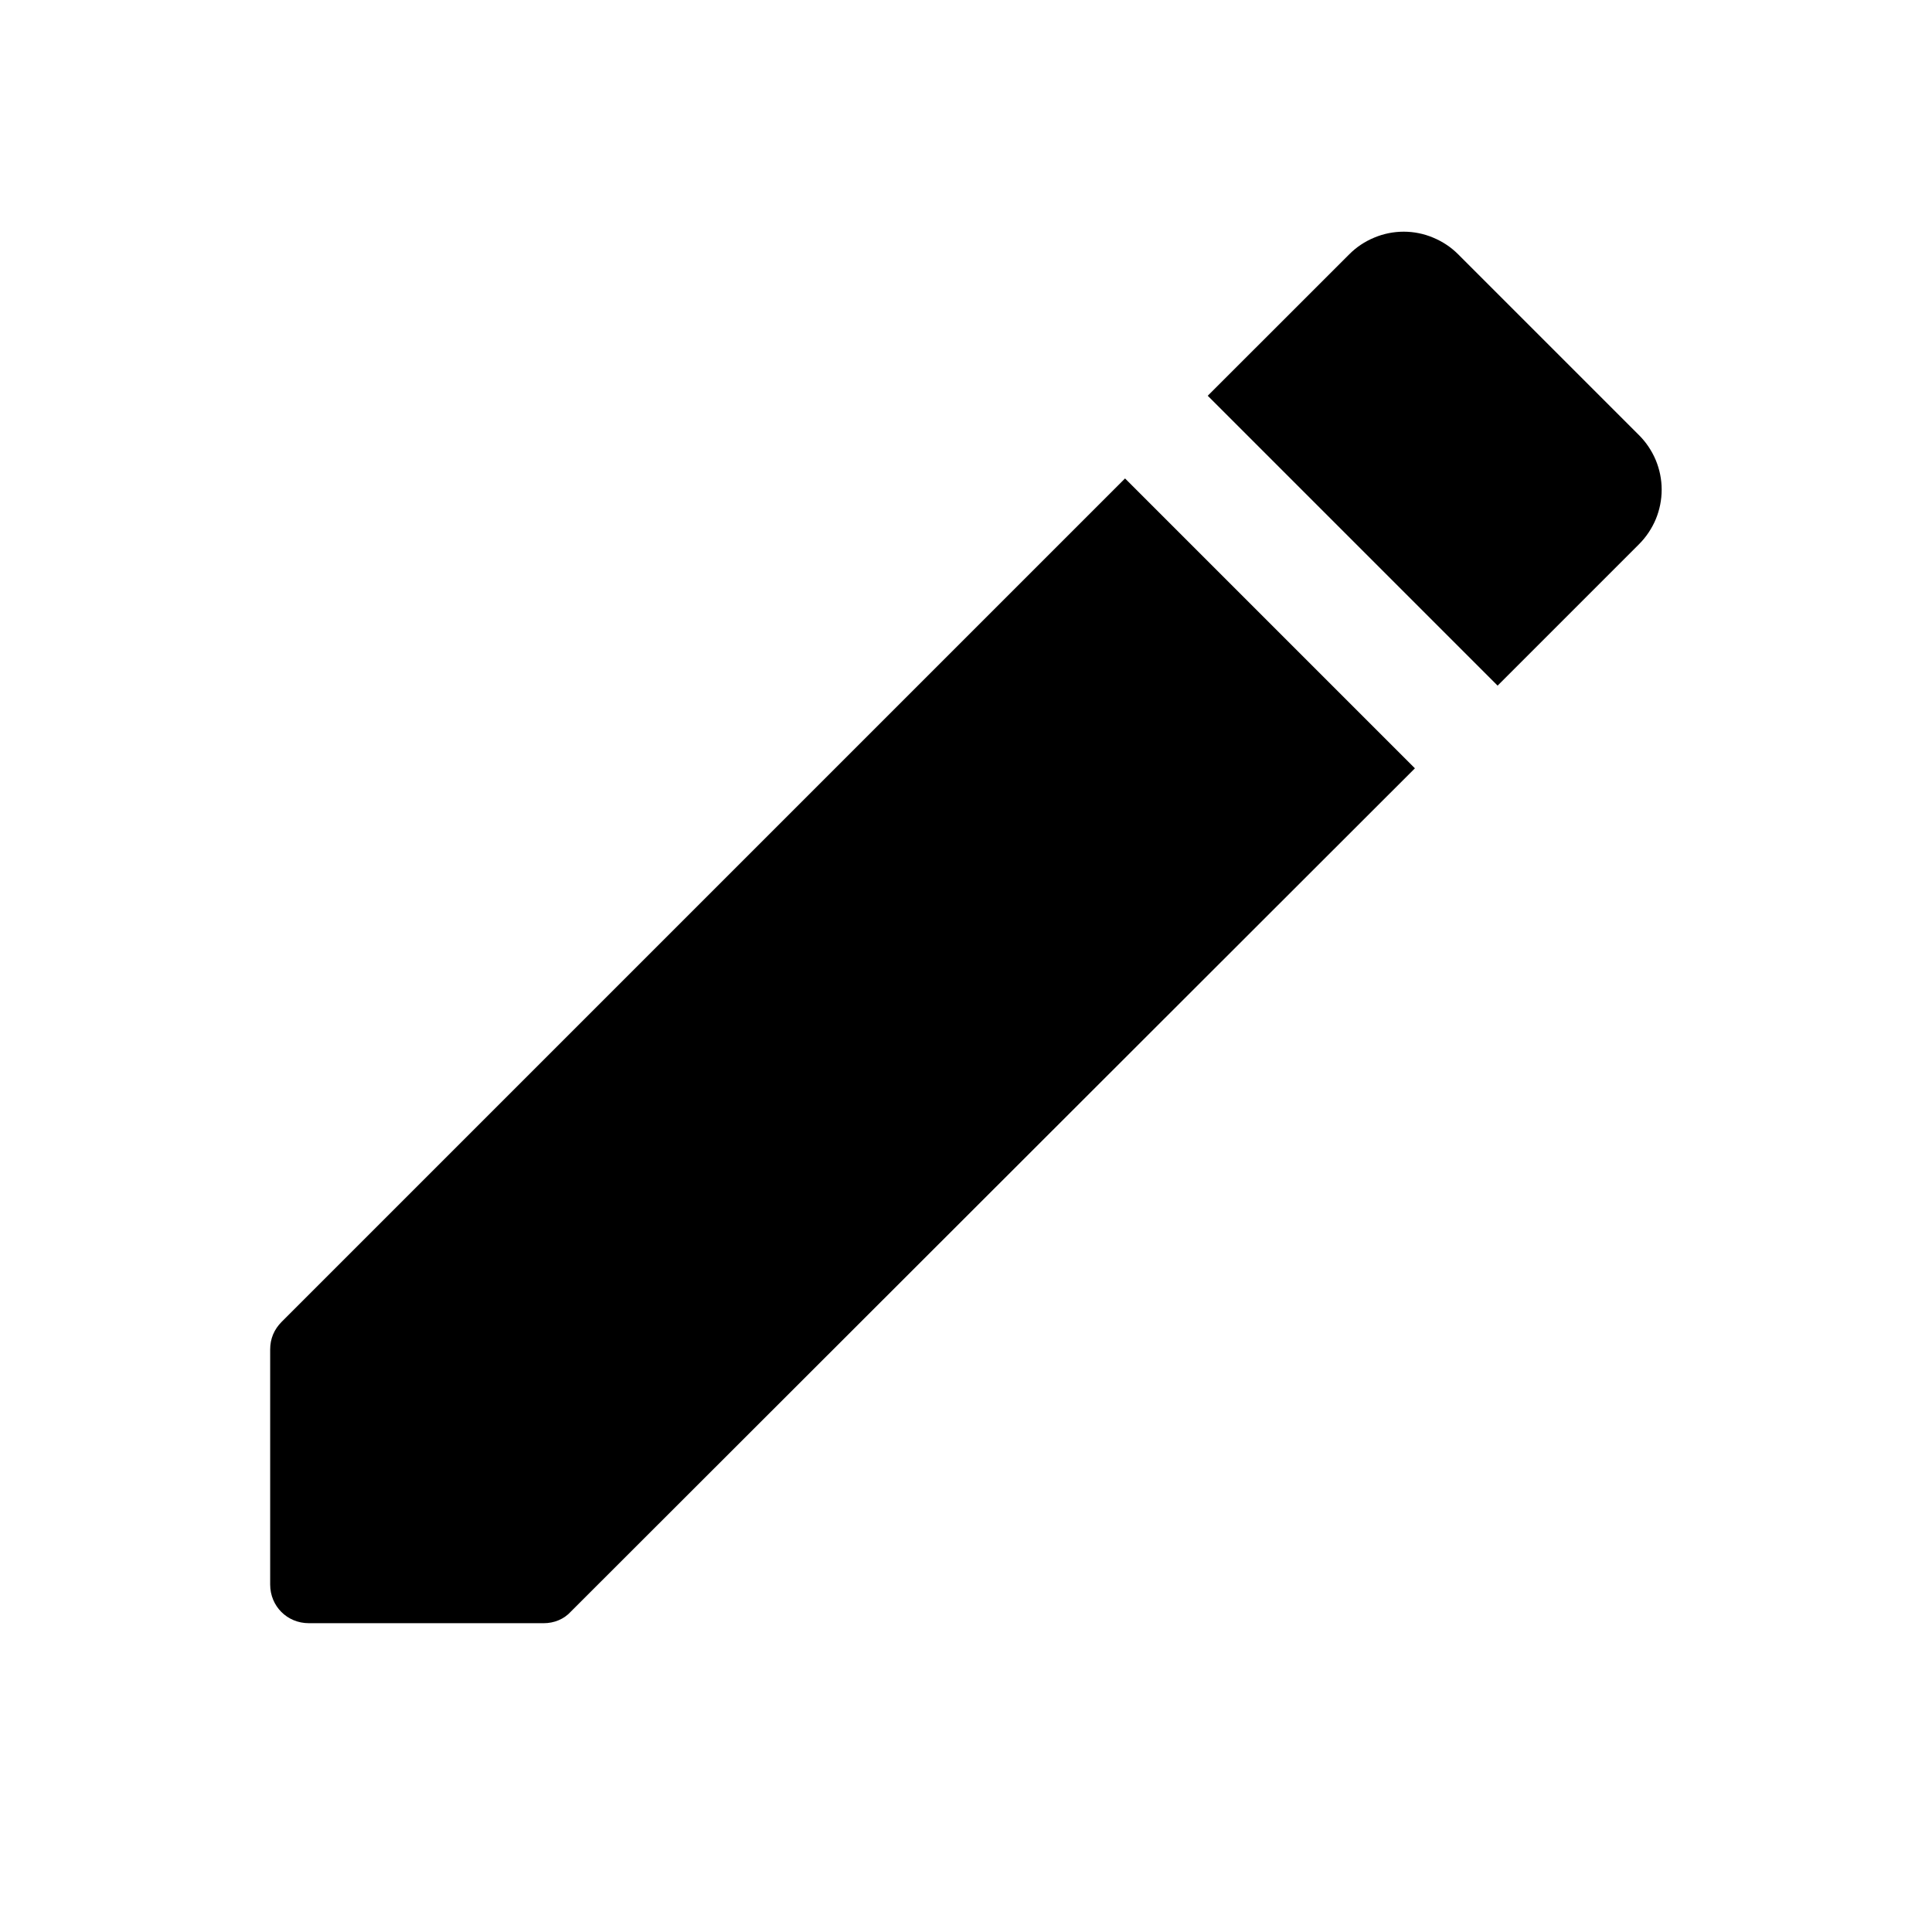 <svg width="25" height="25" viewBox="0 0 25 25" fill="none" xmlns="http://www.w3.org/2000/svg">
<path d="M3.496 17.463V20.504C3.496 20.784 3.716 21.004 3.996 21.004H7.037C7.167 21.004 7.297 20.954 7.387 20.854L18.309 9.942L14.558 6.191L3.646 17.103C3.546 17.203 3.496 17.323 3.496 17.463ZM21.209 7.042C21.302 6.949 21.375 6.839 21.426 6.718C21.476 6.597 21.502 6.467 21.502 6.336C21.502 6.205 21.476 6.076 21.426 5.955C21.375 5.834 21.302 5.724 21.209 5.631L18.869 3.291C18.776 3.198 18.666 3.125 18.545 3.075C18.424 3.024 18.295 2.998 18.164 2.998C18.033 2.998 17.903 3.024 17.782 3.075C17.661 3.125 17.551 3.198 17.459 3.291L15.628 5.121L19.379 8.872L21.209 7.042Z" fill="black"/>
</svg>
